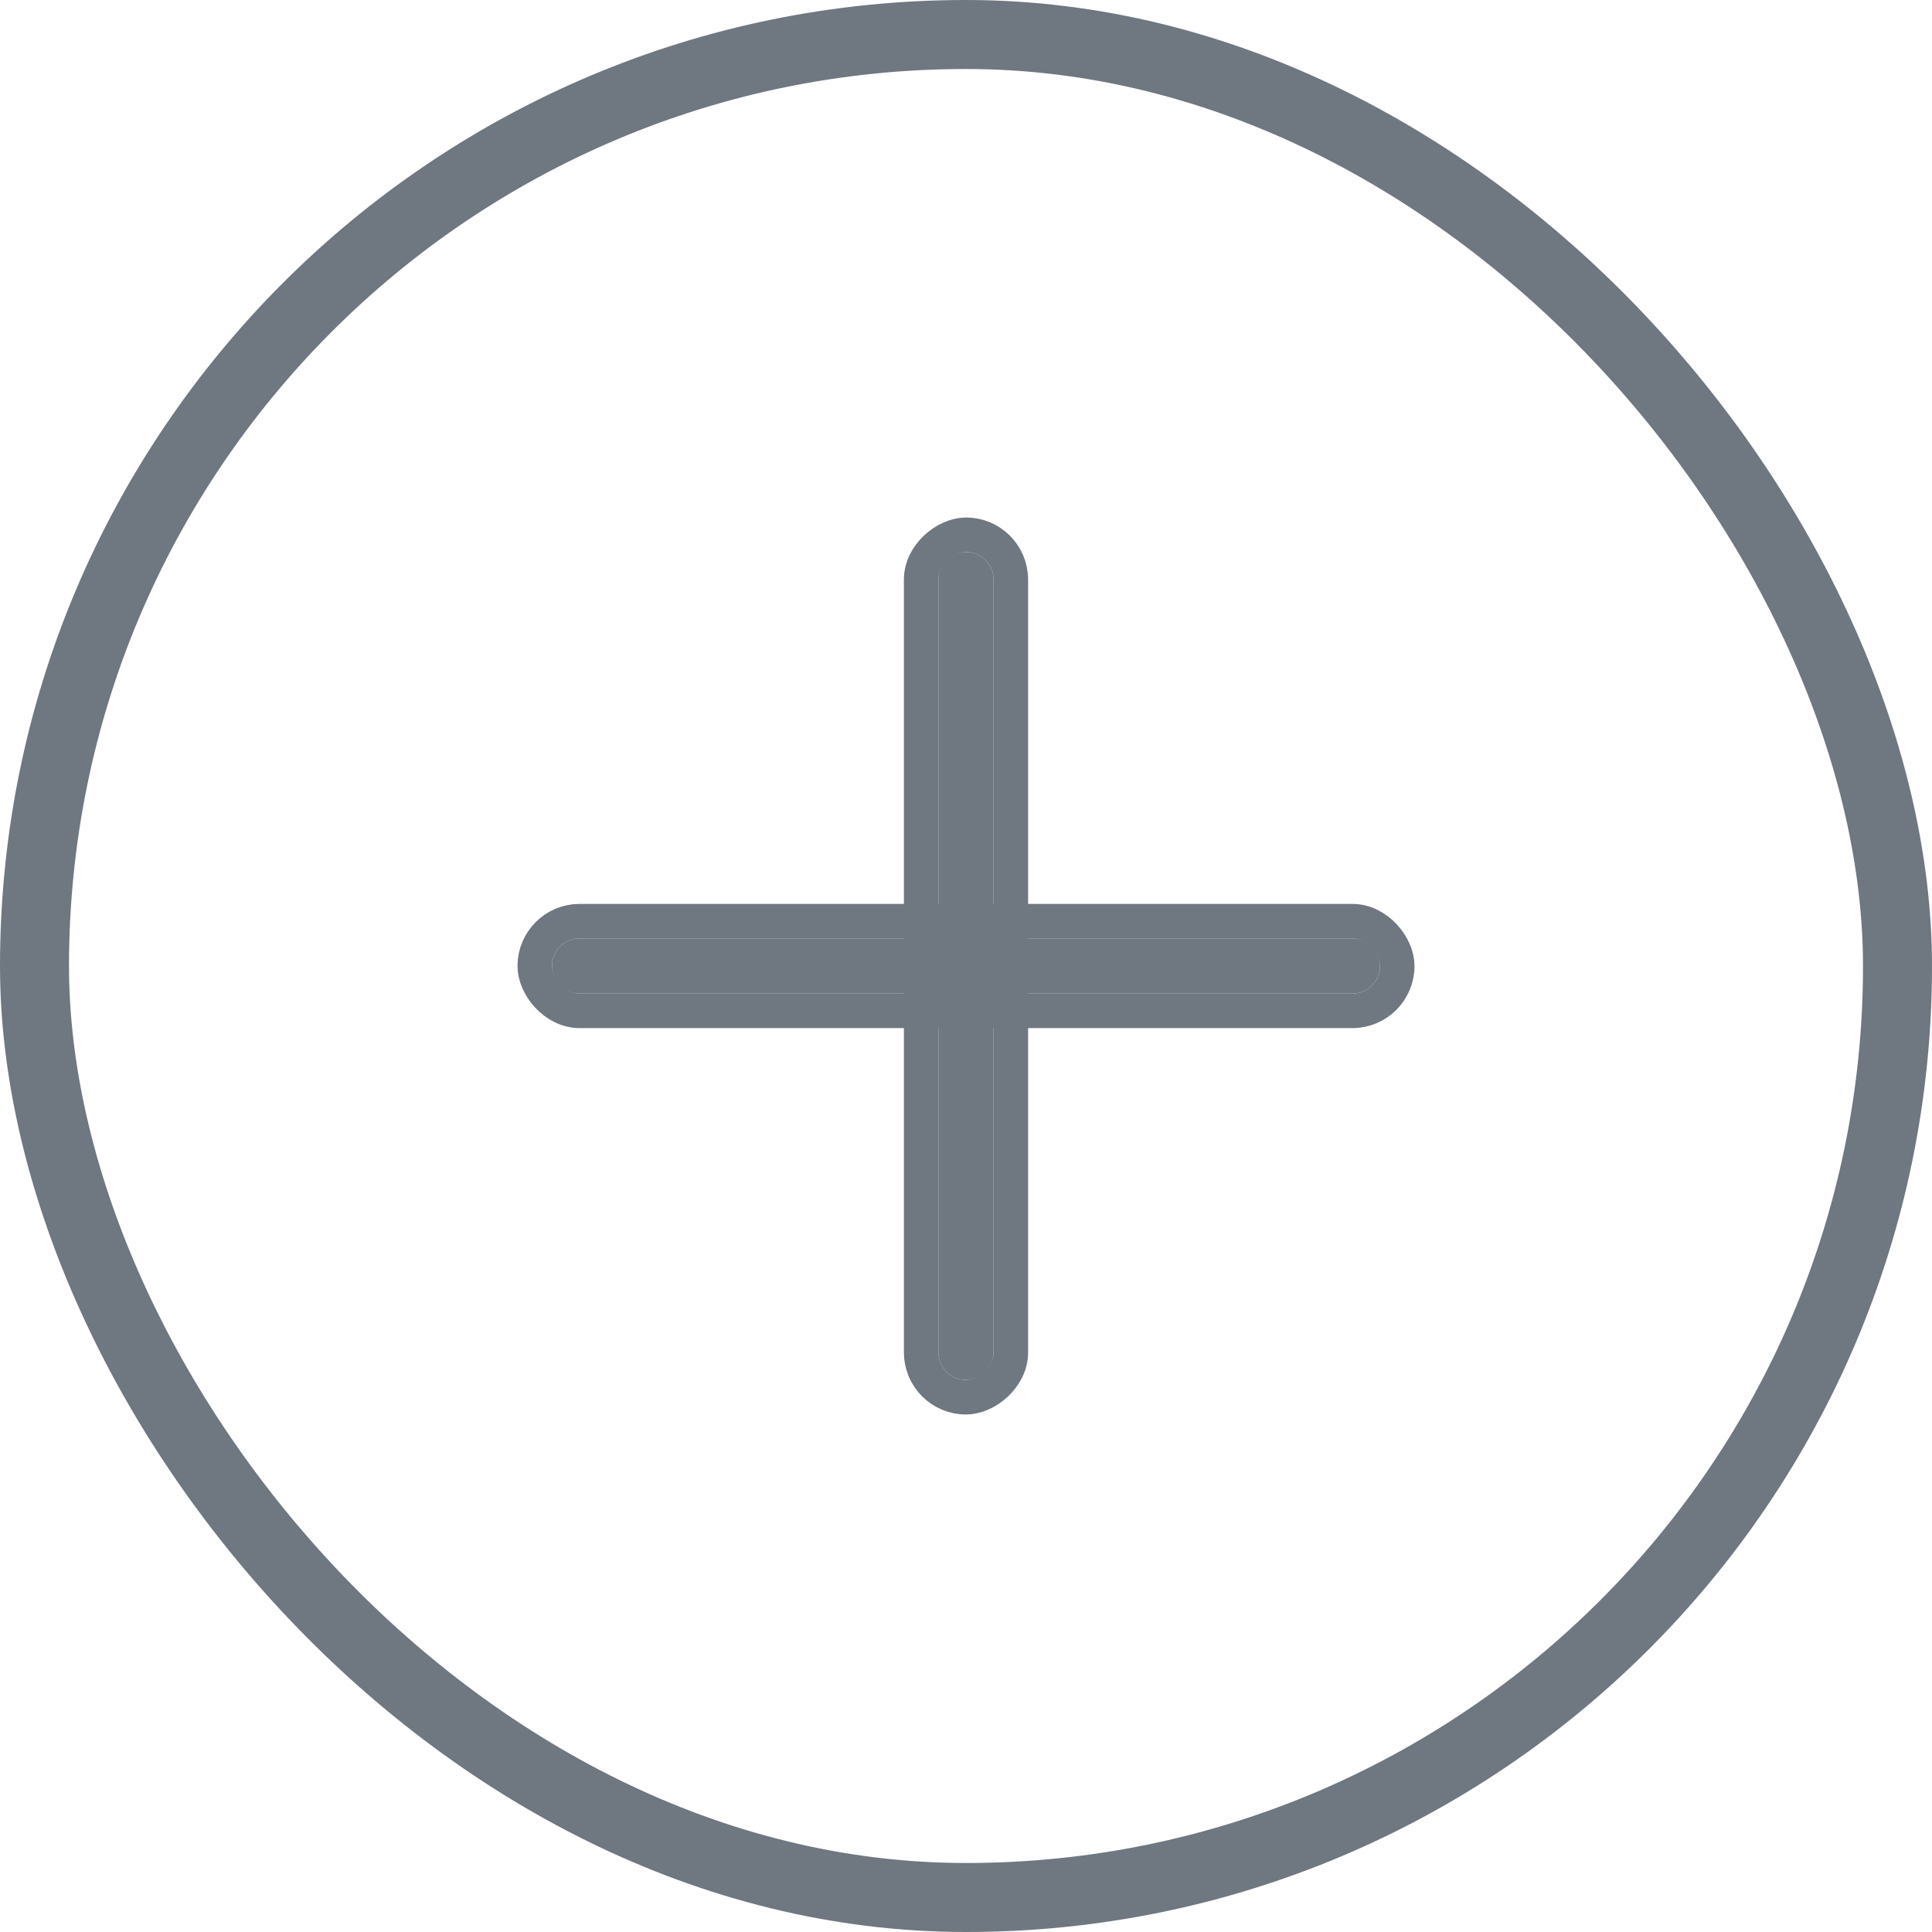 <svg xmlns="http://www.w3.org/2000/svg" width="28" height="28" viewBox="0 0 28 28">
  <g id="Group_787" data-name="Group 787" transform="translate(-866 -373)">
    <g id="Rectangle_146" data-name="Rectangle 146" transform="translate(866 373)" fill="none" stroke="#6f7780" stroke-width="1">
      <rect width="28" height="28" rx="14" stroke="none"/>
      <rect x="0.5" y="0.5" width="27" height="27" rx="13.5" fill="none"/>
    </g>
    <g id="Group_784" data-name="Group 784" transform="translate(13.558 49.558)">
      <g id="Rectangle_35" data-name="Rectangle 35" transform="translate(866.842 331.442) rotate(90)" fill="#6f7780" stroke="#6f7780" stroke-linecap="round" stroke-width="0.5">
        <rect width="12" height="0.8" rx="0.4" stroke="none"/>
        <rect x="-0.25" y="-0.25" width="12.5" height="1.3" rx="0.65" fill="none"/>
      </g>
      <g id="Rectangle_36" data-name="Rectangle 36" transform="translate(872.442 337.842) rotate(180)" fill="#6f7780" stroke="#6f7780" stroke-linecap="round" stroke-width="0.5">
        <rect width="12" height="0.8" rx="0.4" stroke="none"/>
        <rect x="-0.25" y="-0.25" width="12.5" height="1.3" rx="0.65" fill="none"/>
      </g>
    </g>
  </g>
</svg>
